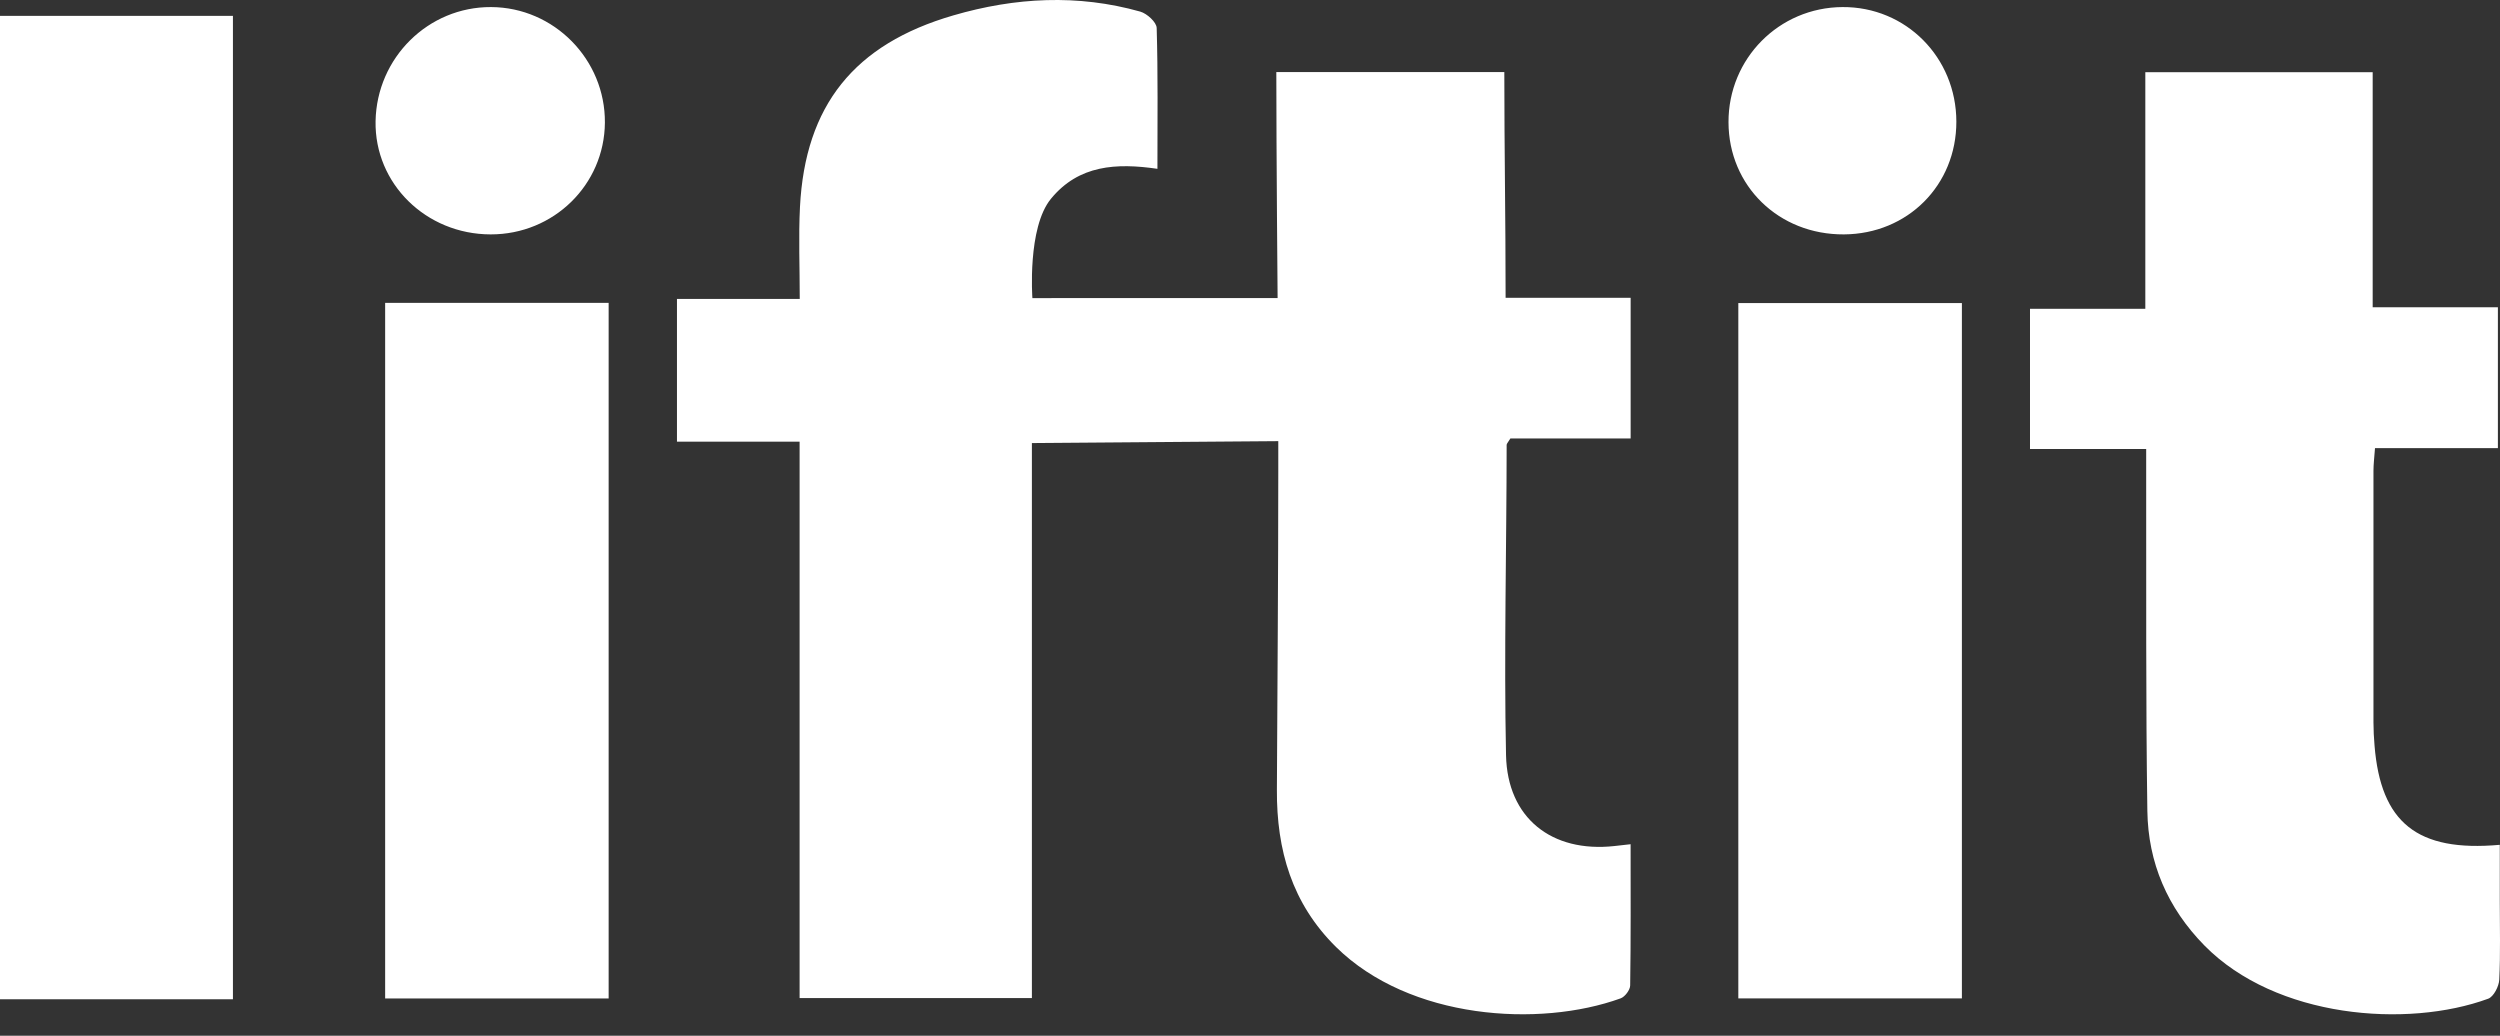 <?xml version="1.0" encoding="UTF-8"?>
<svg width="70px" height="29px" viewBox="0 0 70 29" version="1.1" xmlns="http://www.w3.org/2000/svg" xmlns:xlink="http://www.w3.org/1999/xlink">
    <rect x="0" y="0" width="70" height="29" fill="#333333" stroke="none"/>
    <defs></defs>
    <g id="Symbols" stroke="none" stroke-width="1" fill="none" fill-rule="evenodd">
        <g id="navigation-bar" transform="translate(-20, -30)" fill="#FFFFFF">
            <path d="M33.738,36.563 C35.502,36.566 36.923,35.175 36.937,33.434 C36.95,31.665 35.513,30.205 33.749,30.198 C31.992,30.19 30.549,31.615 30.516,33.392 C30.484,35.14 31.927,36.561 33.738,36.563 L33.738,36.563 Z M71.63,36.563 C73.415,36.552 74.78,35.184 74.778,33.406 C74.776,31.607 73.364,30.185 71.588,30.198 C69.812,30.209 68.395,31.639 68.398,33.419 C68.4,35.206 69.806,36.574 71.63,36.563 L71.63,36.563 Z M68.673,57.955 L74.933,57.955 L74.933,38.485 L68.673,38.485 L68.673,57.955 L68.673,57.955 Z M30.784,57.957 L37.042,57.957 L37.042,38.481 L30.784,38.481 L30.784,57.957 L30.784,57.957 Z M20,57.98 L26.522,57.98 L26.522,30.444 L20,30.444 L20,57.98 L20,57.98 Z M89.994,55.235 L89.994,53.655 C87.674,53.863 86.661,53.028 86.487,50.875 C86.469,50.661 86.457,50.445 86.457,50.23 C86.455,47.882 86.455,45.533 86.457,43.185 C86.457,42.999 86.481,42.812 86.5,42.547 L89.941,42.547 L89.941,38.604 L86.435,38.604 L86.435,32.021 L80.069,32.021 L80.069,38.647 L76.84,38.647 L76.84,42.572 L80.093,42.572 C80.093,42.894 80.092,43.147 80.093,43.401 C80.099,46.503 80.08,49.606 80.126,52.707 C80.147,54.154 80.687,55.419 81.725,56.475 C83.726,58.509 87.398,58.797 89.669,57.964 C89.822,57.908 89.97,57.619 89.979,57.432 C90.015,56.701 89.994,55.968 89.994,55.235 L89.994,55.235 Z M62.169,51.148 C62.109,48.347 62.185,45.26 62.186,42.457 C62.186,42.422 62.225,42.387 62.291,42.277 L65.658,42.277 L65.658,38.338 L62.157,38.338 C62.157,36.095 62.121,34.214 62.121,32.017 L55.737,32.017 C55.737,34.239 55.773,38.345 55.773,38.345 L48.907,38.347 C48.907,38.347 48.76,36.376 49.428,35.564 C50.207,34.616 51.26,34.56 52.408,34.727 C52.408,33.364 52.425,32.072 52.387,30.783 C52.383,30.621 52.116,30.379 51.927,30.325 C50.176,29.832 48.426,29.926 46.693,30.431 C43.921,31.236 42.544,32.949 42.399,35.799 C42.357,36.631 42.393,37.466 42.393,38.37 L38.955,38.37 L38.955,42.367 L42.389,42.367 L42.389,57.946 L48.893,57.946 L48.893,42.406 L55.792,42.352 L55.792,43.166 C55.792,46.055 55.767,49.229 55.753,52.117 C55.744,53.801 56.172,55.296 57.411,56.518 C59.469,58.545 63.096,58.78 65.378,57.954 C65.499,57.91 65.644,57.717 65.645,57.592 C65.665,56.281 65.657,54.97 65.657,53.638 C65.46,53.66 65.333,53.674 65.205,53.689 C63.448,53.882 62.206,52.906 62.169,51.148 Z" id="logo"></path>
        </g>
    </g>
</svg>
